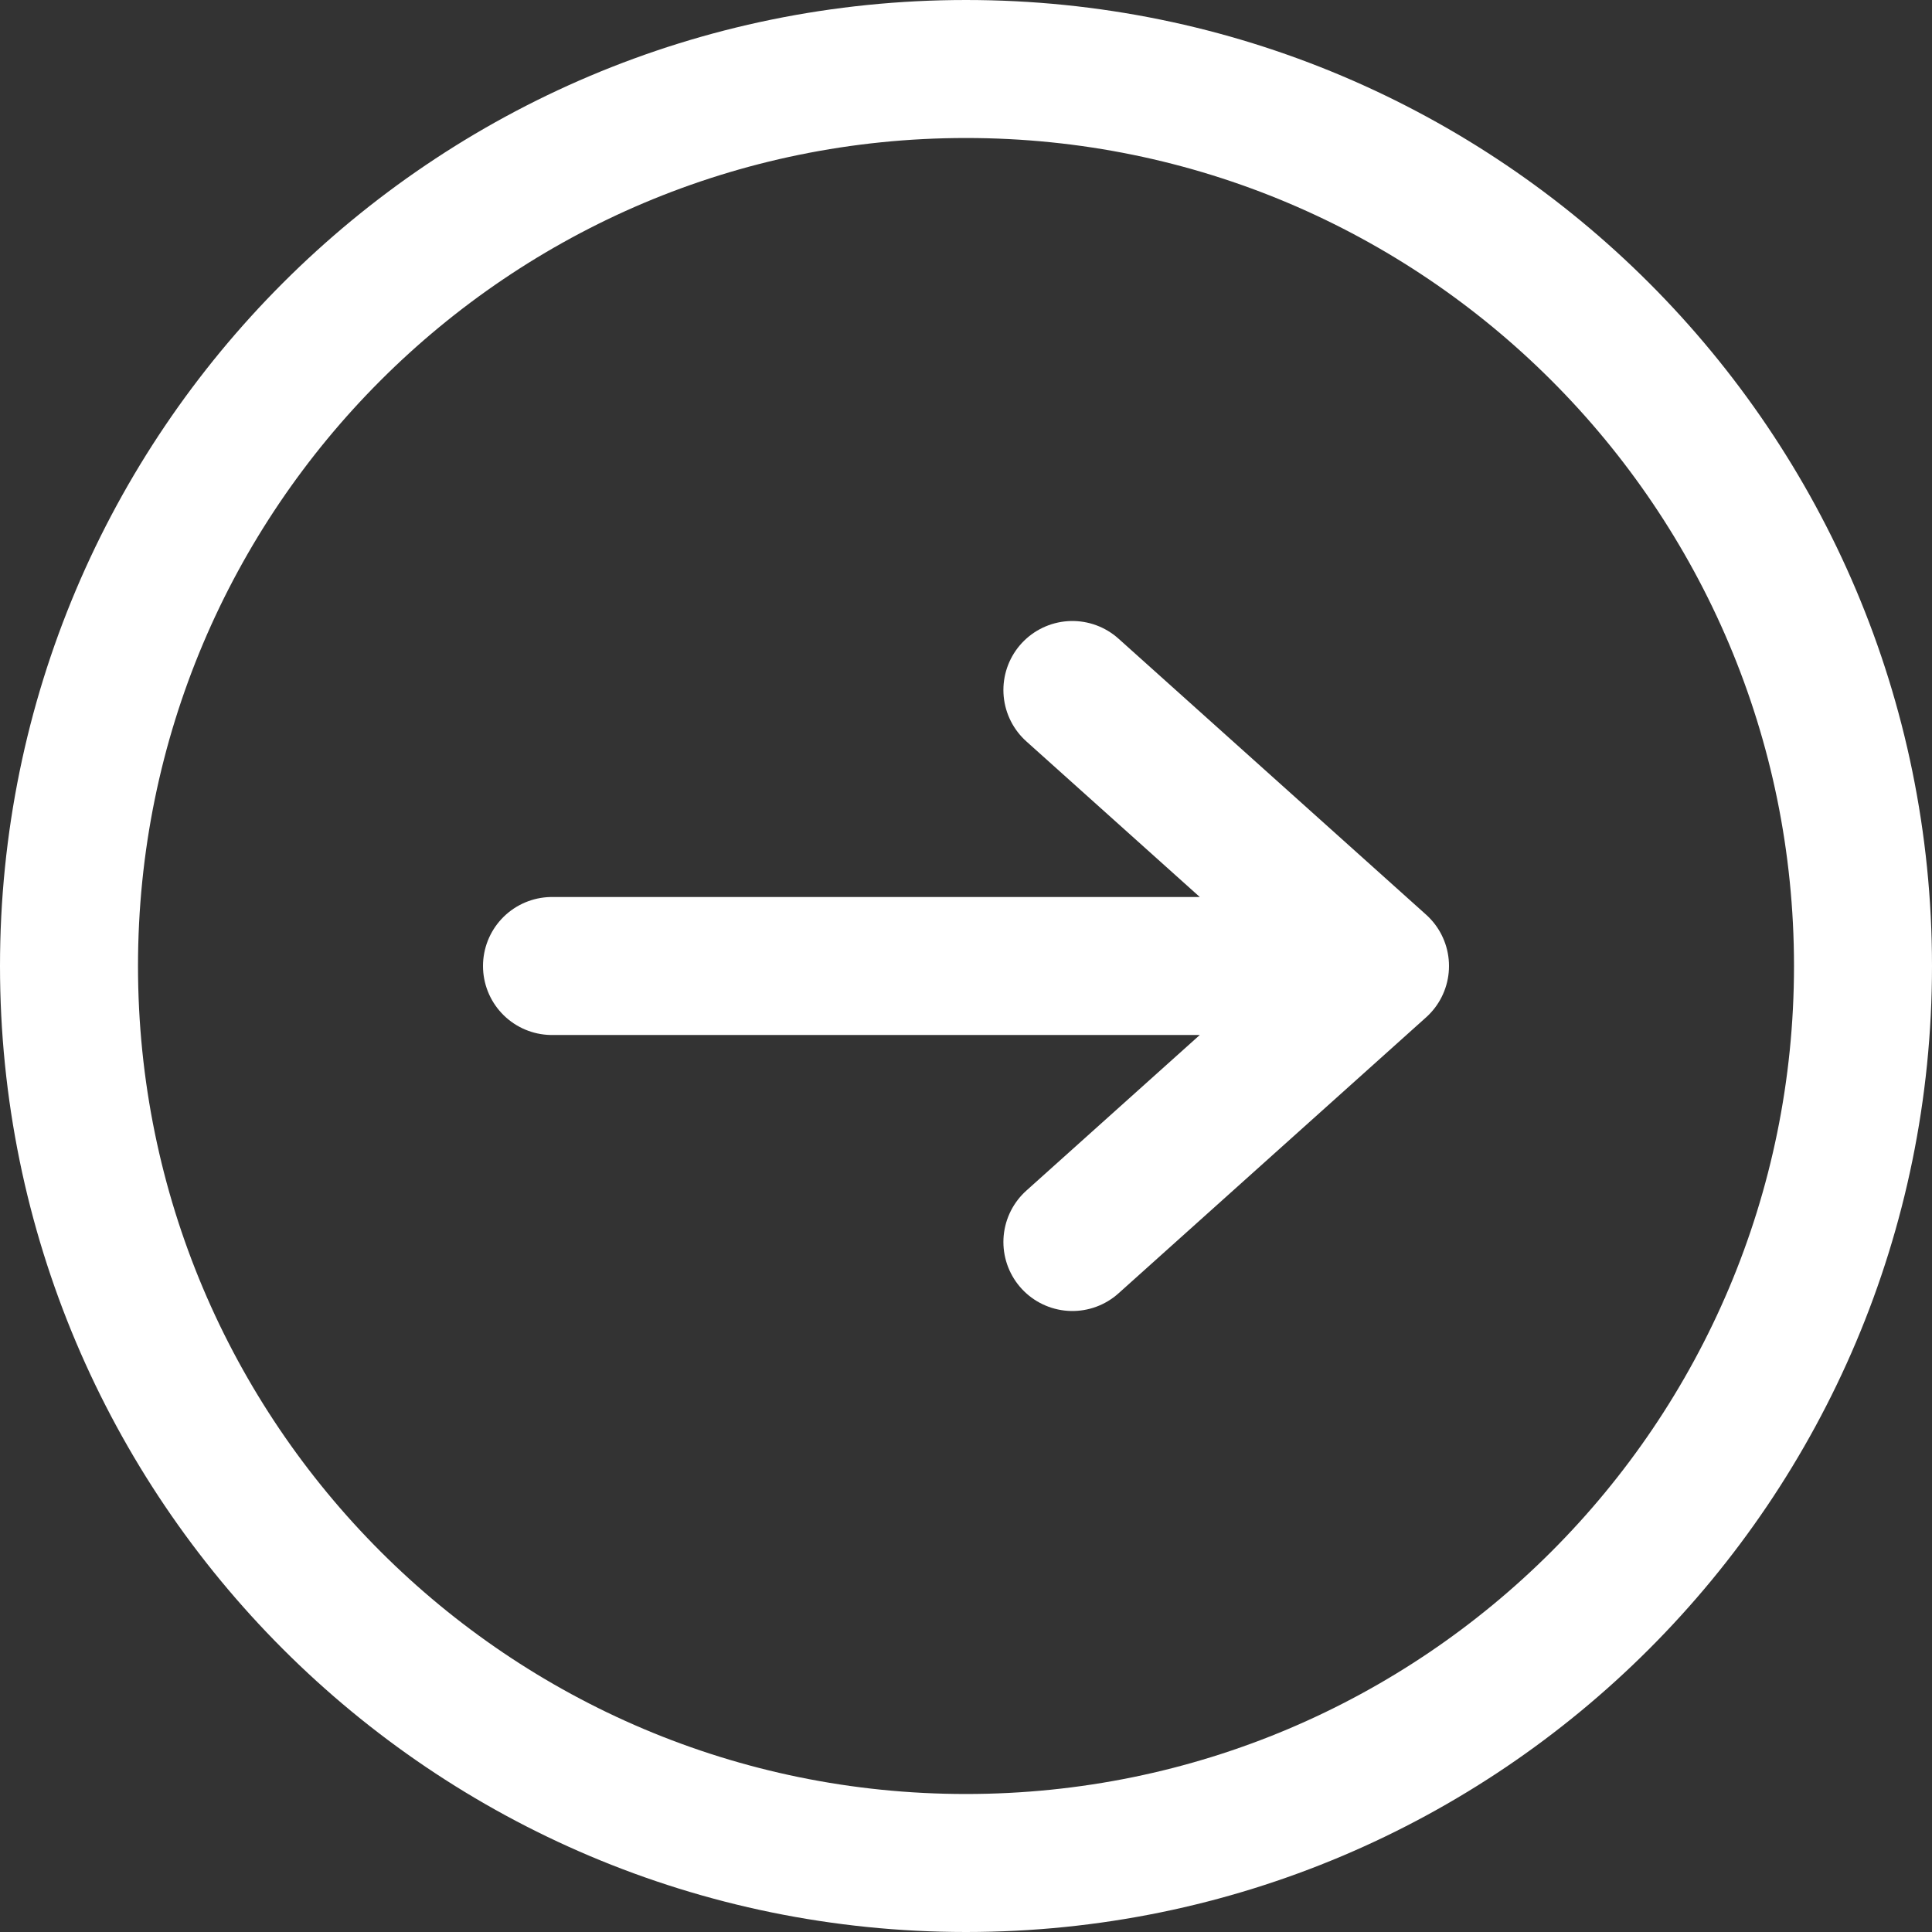 <svg width="14" height="14" viewBox="0 0 14 14" fill="none" xmlns="http://www.w3.org/2000/svg">
<rect x="0" y="0" width="14" height="14" fill="#333333" stroke="none"/>
<path d="M13.5 7C13.5 10.59 10.59 13.5 7 13.5C3.41 13.5 0.5 10.59 0.5 7C0.5 3.41 3.41 0.5 7 0.5C10.59 0.5 13.5 3.41 13.5 7Z" stroke="white" stroke-miterlimit="10" stroke-linecap="round" stroke-linejoin="round"/>
<path d="M7.771 5L10 7L7.771 9M4 7H10H4Z" stroke="white" stroke-miterlimit="10" stroke-linecap="round" stroke-linejoin="round"/>
</svg>
